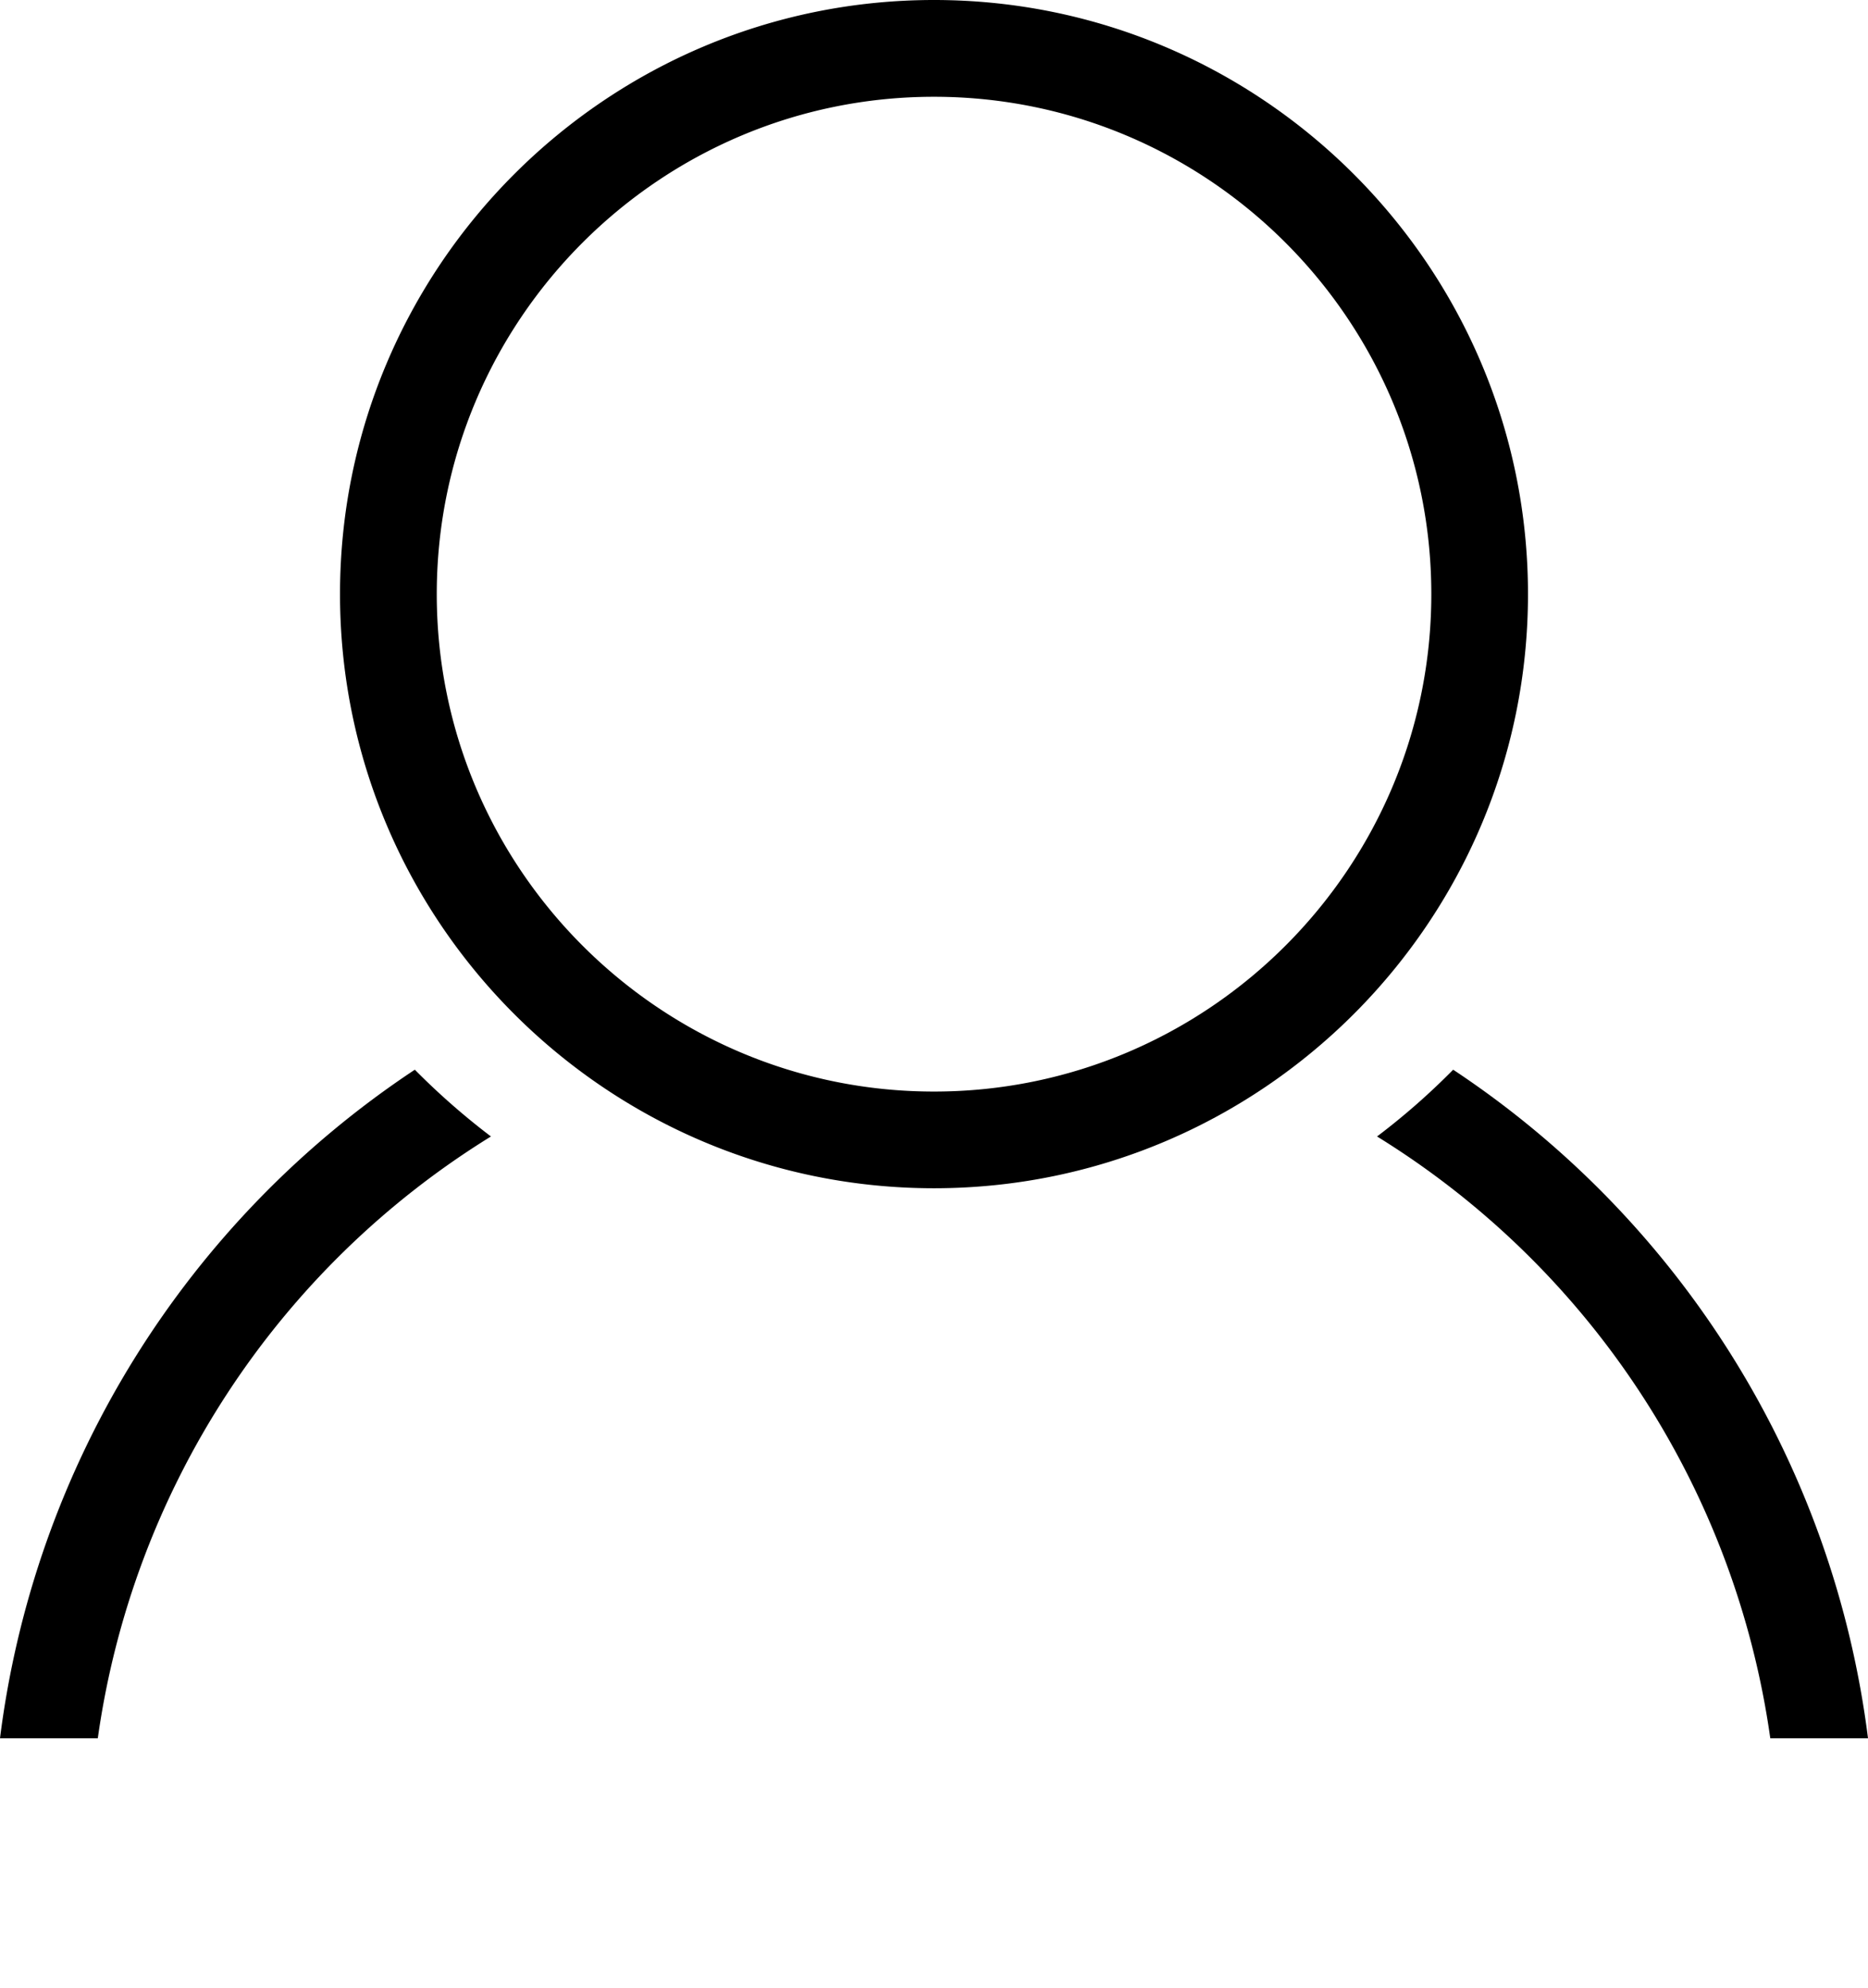 <svg xmlns="http://www.w3.org/2000/svg" viewBox="0 0 23.168 24.654"><path d="M18.951 7.367C18.951 3.305 15.646 0 11.584 0S4.217 3.305 4.217 7.367s3.305 7.367 7.367 7.367 7.367-3.305 7.367-7.367zm-13.534 0c0-3.4 2.767-6.167 6.167-6.167s6.168 2.767 6.168 6.167c0 3.401-2.768 6.168-6.168 6.168s-6.167-2.767-6.167-6.168zM0 21.554h1.213a10.486 10.486 0 0 1 4.876-7.462 8.851 8.851 0 0 1-.944-.828A11.694 11.694 0 0 0 0 21.554zm18.023-8.29a8.633 8.633 0 0 1-.944.828 10.487 10.487 0 0 1 4.877 7.462h1.212a11.694 11.694 0 0 0-5.145-8.29z"/></svg>